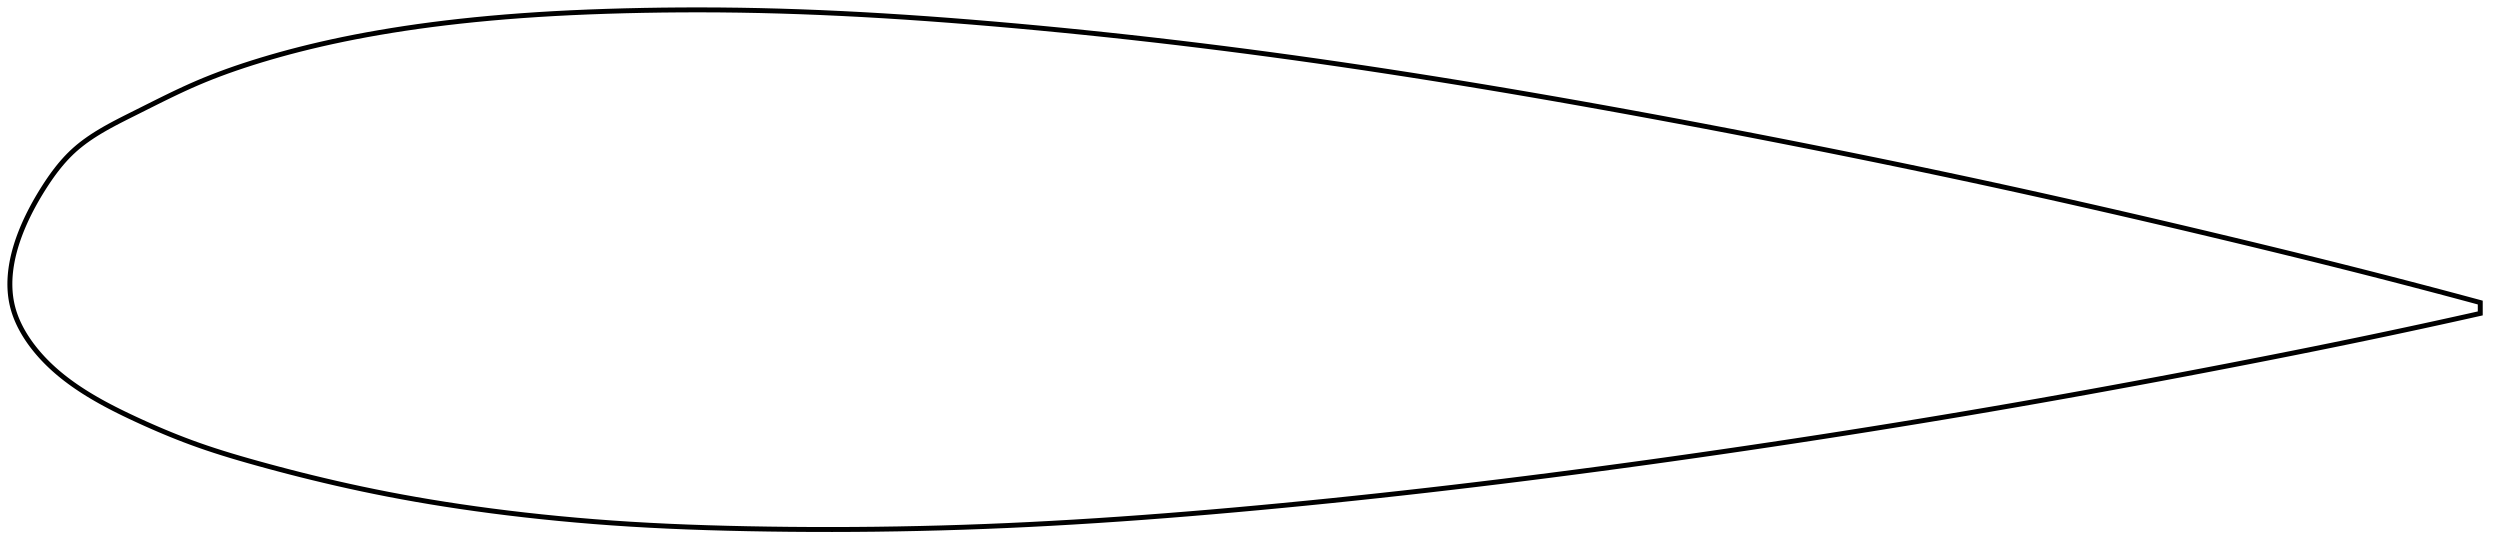 <?xml version="1.0" encoding="utf-8" ?>
<svg baseProfile="full" height="222.603" version="1.1" width="1013.234" xmlns="http://www.w3.org/2000/svg" xmlns:ev="http://www.w3.org/2001/xml-events" xmlns:xlink="http://www.w3.org/1999/xlink"><defs /><polygon fill="none" points="1005.234,122.625 1000.367,121.312 994.542,119.75 988.475,118.137 982.153,116.47 975.562,114.746 968.691,112.965 961.532,111.127 954.083,109.233 946.345,107.286 938.329,105.289 930.049,103.246 921.525,101.162 912.781,99.041 903.841,96.891 894.73,94.715 885.475,92.521 876.099,90.317 866.628,88.11 857.084,85.907 847.488,83.712 837.855,81.532 828.198,79.369 818.523,77.227 808.834,75.106 799.126,73.007 789.395,70.929 779.636,68.87 769.844,66.829 760.018,64.805 750.156,62.796 740.259,60.804 730.331,58.827 720.375,56.867 710.397,54.923 700.407,52.997 690.412,51.09 680.421,49.206 670.443,47.346 660.483,45.513 650.548,43.71 640.641,41.937 630.766,40.196 620.927,38.489 611.124,36.816 601.358,35.178 591.629,33.577 581.937,32.012 572.281,30.484 562.659,28.994 553.07,27.541 543.513,26.128 533.984,24.753 524.48,23.417 515.001,22.121 505.541,20.865 496.097,19.649 486.668,18.472 477.251,17.335 467.849,16.238 458.462,15.181 449.095,14.165 439.753,13.19 430.444,12.257 421.175,11.367 411.955,10.519 402.796,9.715 393.706,8.955 384.697,8.243 375.775,7.581 366.946,6.972 358.213,6.417 349.578,5.917 341.042,5.474 332.603,5.088 324.262,4.76 316.013,4.491 307.856,4.28 299.786,4.129 291.8,4.037 283.9,4.0 276.089,4.018 268.375,4.087 260.767,4.207 253.276,4.373 245.913,4.586 238.69,4.845 231.613,5.152 224.69,5.507 217.924,5.91 211.317,6.359 204.871,6.854 198.584,7.395 192.456,7.979 186.486,8.605 180.669,9.272 175.002,9.98 169.481,10.725 164.102,11.508 158.86,12.326 153.75,13.178 148.769,14.063 143.912,14.98 139.181,15.927 134.574,16.903 130.091,17.906 125.735,18.933 121.505,19.982 117.401,21.049 113.423,22.133 109.571,23.231 105.842,24.34 102.236,25.457 98.751,26.584 95.383,27.719 92.127,28.865 88.978,30.023 85.928,31.193 82.972,32.379 80.102,33.582 77.31,34.801 74.589,36.035 71.929,37.276 69.328,38.52 66.782,39.761 64.29,40.992 61.852,42.207 59.469,43.402 57.14,44.57 54.868,45.708 52.654,46.814 50.507,47.894 48.431,48.953 46.429,49.998 44.502,51.035 42.649,52.067 40.869,53.101 39.161,54.139 37.523,55.185 35.952,56.244 34.446,57.317 33.004,58.41 31.625,59.523 30.305,60.662 29.043,61.827 27.834,63.018 26.673,64.235 25.555,65.476 24.477,66.738 23.435,68.021 22.426,69.322 21.448,70.639 20.498,71.971 19.574,73.315 18.673,74.668 17.796,76.028 16.939,77.392 16.105,78.758 15.295,80.124 14.509,81.488 13.75,82.849 13.018,84.204 12.313,85.553 11.636,86.896 10.987,88.23 10.367,89.556 9.776,90.874 9.213,92.182 8.679,93.481 8.174,94.77 7.698,96.049 7.25,97.319 6.832,98.579 6.442,99.829 6.08,101.07 5.747,102.301 5.443,103.524 5.168,104.737 4.921,105.942 4.703,107.138 4.514,108.326 4.355,109.507 4.224,110.679 4.123,111.845 4.052,113.003 4.01,114.155 4.0,115.3 4.021,116.44 4.073,117.575 4.158,118.704 4.275,119.828 4.427,120.949 4.613,122.065 4.835,123.179 5.095,124.289 5.393,125.398 5.73,126.504 6.106,127.61 6.52,128.715 6.973,129.819 7.464,130.924 7.994,132.029 8.562,133.134 9.169,134.24 9.815,135.346 10.5,136.452 11.224,137.559 11.988,138.666 12.791,139.772 13.634,140.878 14.516,141.981 15.438,143.082 16.399,144.178 17.398,145.269 18.435,146.352 19.509,147.427 20.621,148.493 21.772,149.551 22.961,150.6 24.191,151.64 25.461,152.673 26.772,153.697 28.125,154.713 29.522,155.724 30.963,156.728 32.45,157.728 33.985,158.724 35.57,159.718 37.208,160.709 38.899,161.699 40.646,162.689 42.452,163.681 44.318,164.675 46.246,165.673 48.239,166.677 50.297,167.688 52.422,168.707 54.615,169.737 56.874,170.78 59.202,171.834 61.6,172.898 64.069,173.97 66.613,175.048 69.233,176.13 71.933,177.212 74.717,178.293 77.591,179.37 80.561,180.44 83.636,181.504 86.826,182.562 90.14,183.619 93.587,184.677 97.175,185.742 100.912,186.816 104.805,187.906 108.853,189.015 113.059,190.142 117.419,191.283 121.932,192.433 126.592,193.589 131.394,194.744 136.33,195.894 141.395,197.032 146.584,198.155 151.893,199.256 157.326,200.334 162.888,201.384 168.584,202.407 174.422,203.402 180.407,204.367 186.542,205.302 192.83,206.203 199.271,207.071 205.859,207.901 212.588,208.693 219.449,209.442 226.432,210.145 233.532,210.798 240.744,211.401 248.069,211.949 255.509,212.442 263.075,212.878 270.777,213.26 278.625,213.589 286.622,213.867 294.77,214.098 303.063,214.284 311.487,214.428 320.025,214.53 328.655,214.589 337.361,214.603 346.124,214.57 354.929,214.49 363.766,214.363 372.625,214.187 381.501,213.963 390.392,213.689 399.302,213.367 408.235,212.994 417.201,212.571 426.211,212.099 435.273,211.578 444.394,211.009 453.581,210.393 462.838,209.731 472.168,209.023 481.572,208.272 491.049,207.478 500.596,206.643 510.205,205.769 519.87,204.858 529.581,203.912 539.33,202.931 549.111,201.915 558.919,200.867 568.748,199.786 578.595,198.674 588.457,197.532 598.334,196.36 608.224,195.159 618.131,193.929 628.054,192.67 637.995,191.383 647.952,190.068 657.925,188.725 667.911,187.356 677.909,185.96 687.914,184.54 697.922,183.095 707.928,181.628 717.927,180.138 727.912,178.628 737.88,177.097 747.827,175.546 757.752,173.975 767.652,172.384 777.528,170.773 787.38,169.142 797.211,167.491 807.021,165.818 816.816,164.125 826.594,162.41 836.353,160.676 846.083,158.925 855.772,157.159 865.402,155.383 874.955,153.601 884.407,151.818 893.734,150.041 902.913,148.274 911.919,146.525 920.729,144.796 929.319,143.092 937.667,141.417 945.752,139.776 953.56,138.172 961.08,136.607 968.309,135.084 975.249,133.605 981.907,132.171 988.296,130.78 994.427,129.432 1000.315,128.126 1005.234,127.025" stroke="black" stroke-width="2.0" /></svg>